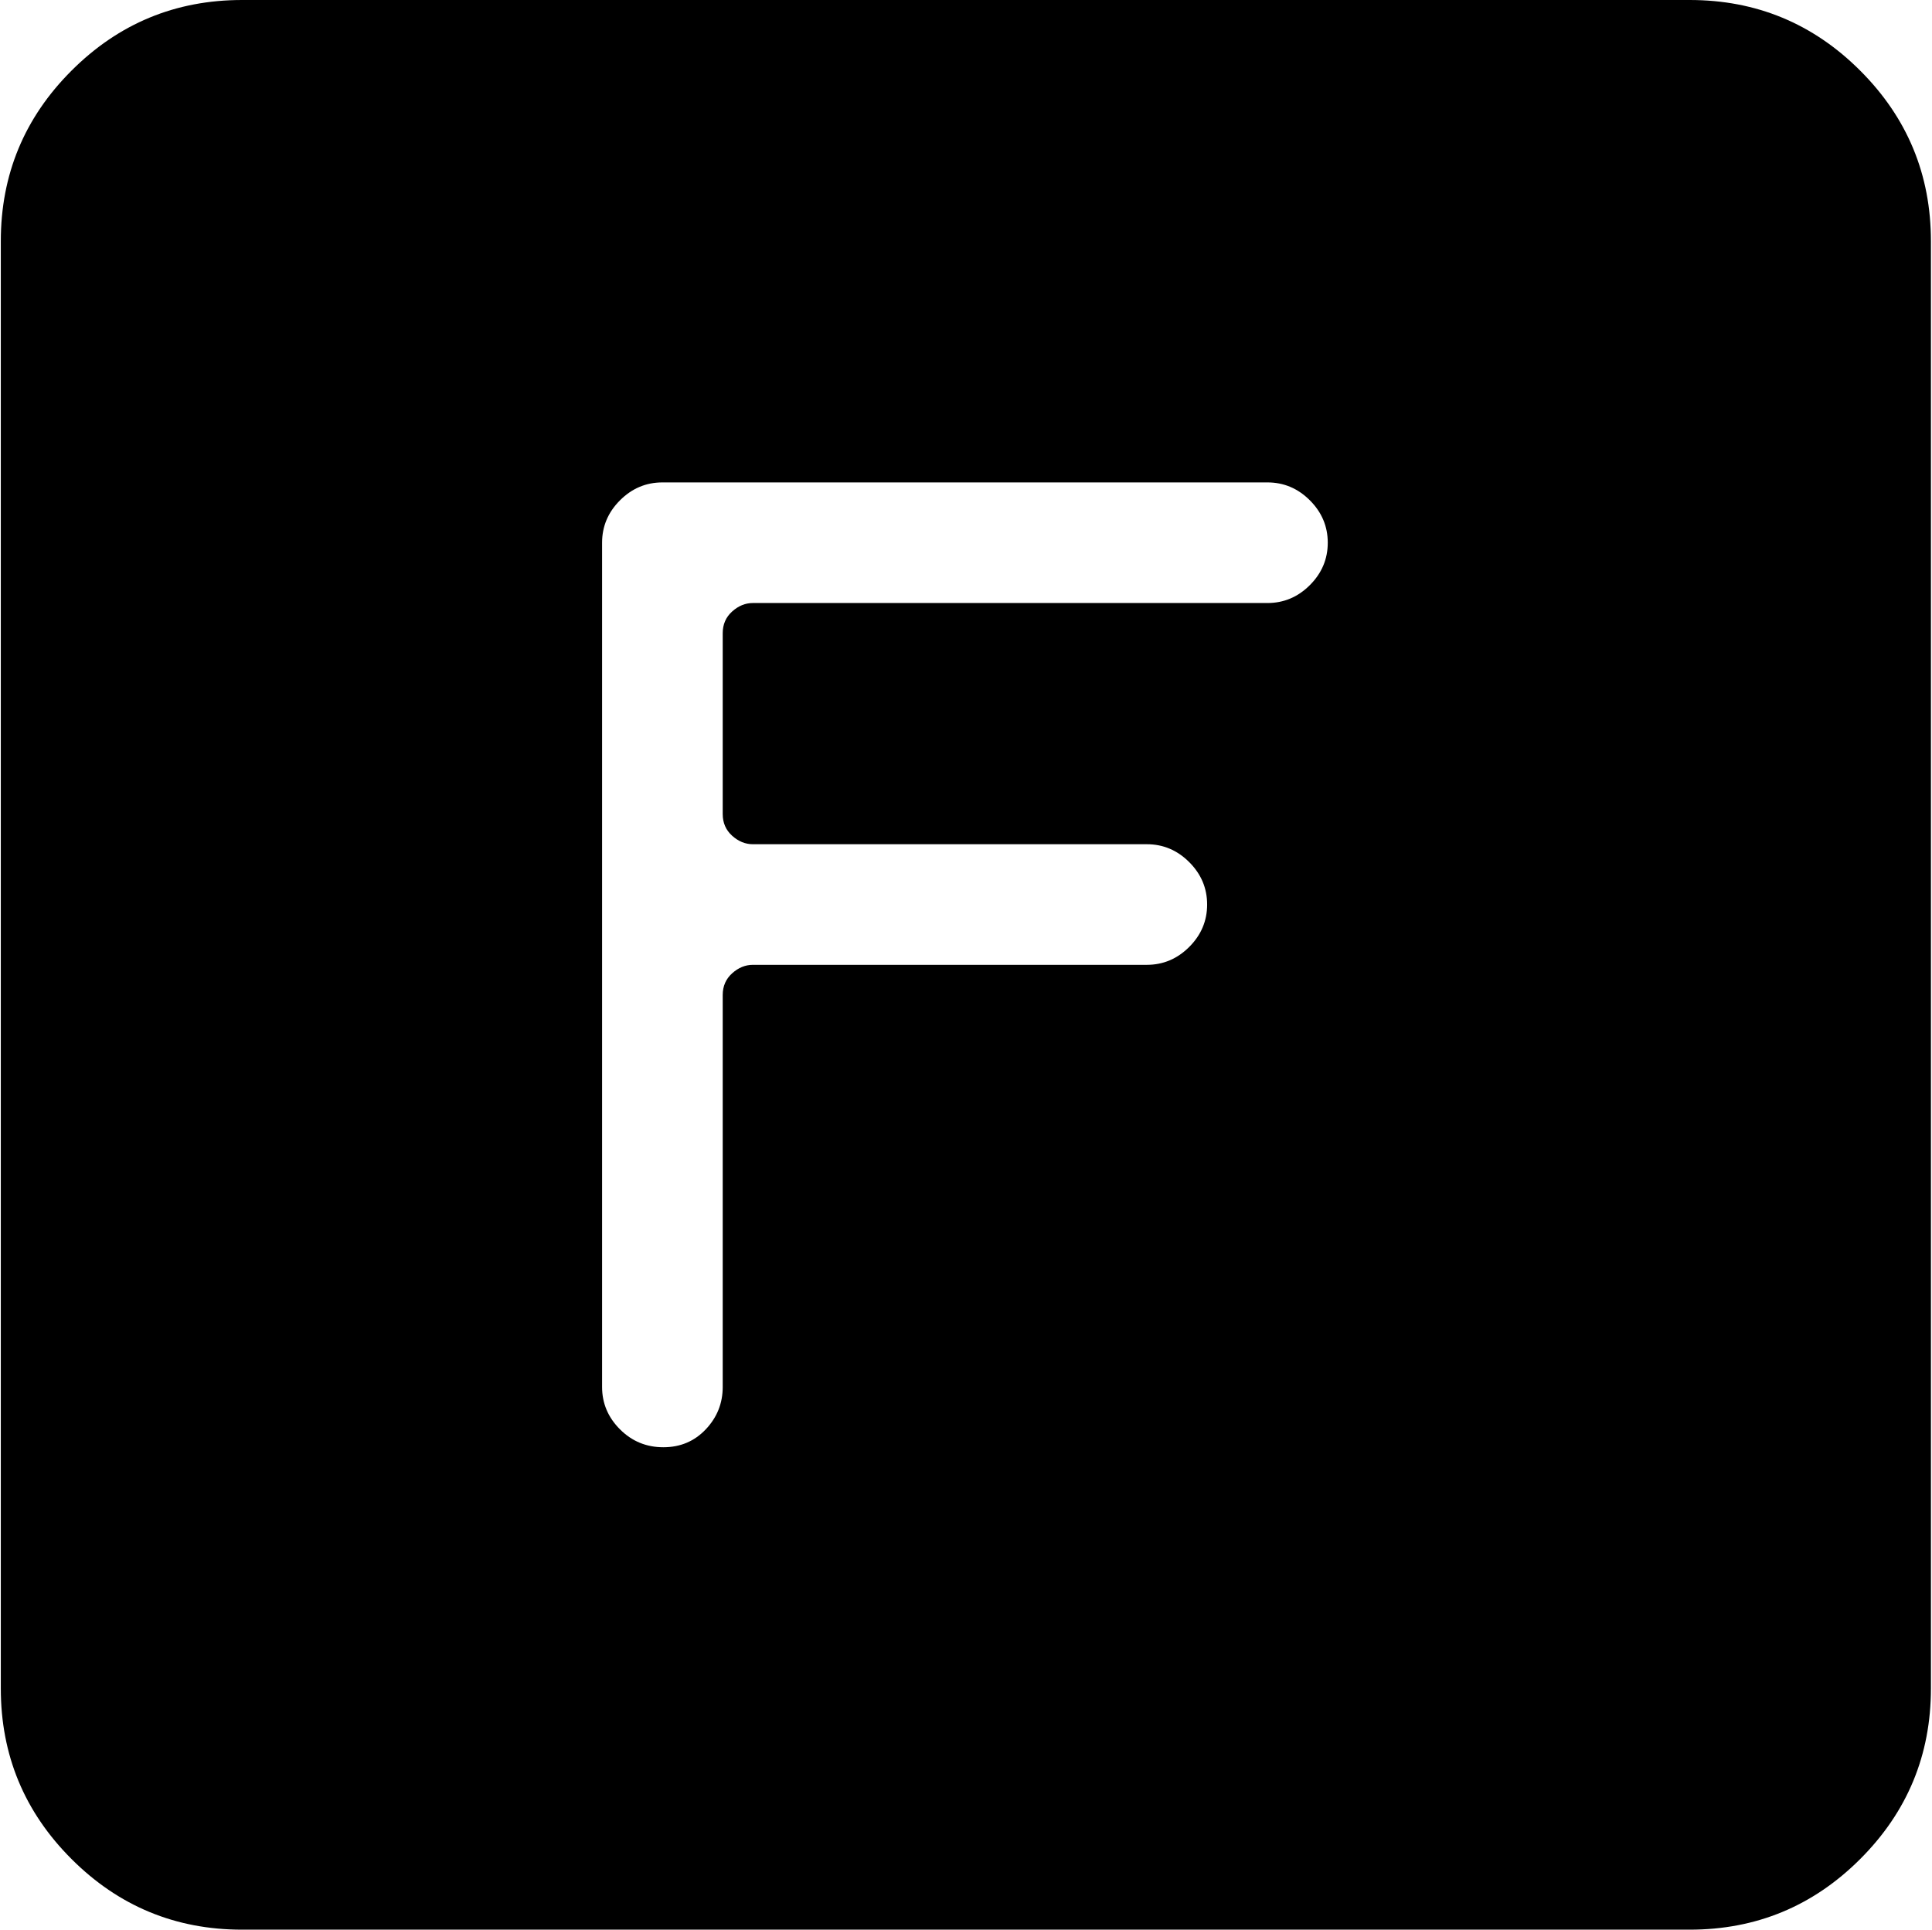 <svg xmlns="http://www.w3.org/2000/svg" xmlns:xlink="http://www.w3.org/1999/xlink" width="1025" height="1024" viewBox="0 0 1025 1024"><path fill="currentColor" d="M896.428 1024h-768q-53 0-90.5-37.5T.428 896V128q0-53 37.5-90.5t90.5-37.5h768q53 0 90.5 37.5t37.5 90.5v768q0 53-37.5 90.5t-90.5 37.5m-224-768h-321q-13 0-22.5 9.5t-9.5 22.5v448q0 13 9.5 22.5t23 9.5t22.5-9.5t9-22.5V528q0-7 5-11.5t11-4.5h209q13 0 22.5-9.5t9.5-22.5t-9.5-22.5t-22.5-9.5h-209q-6 0-11-4.5t-5-11.5v-96q0-7 5-11.5t11-4.5h273q13 0 22.5-9.5t9.5-22.5t-9.5-22.5t-22.5-9.5"/></svg>